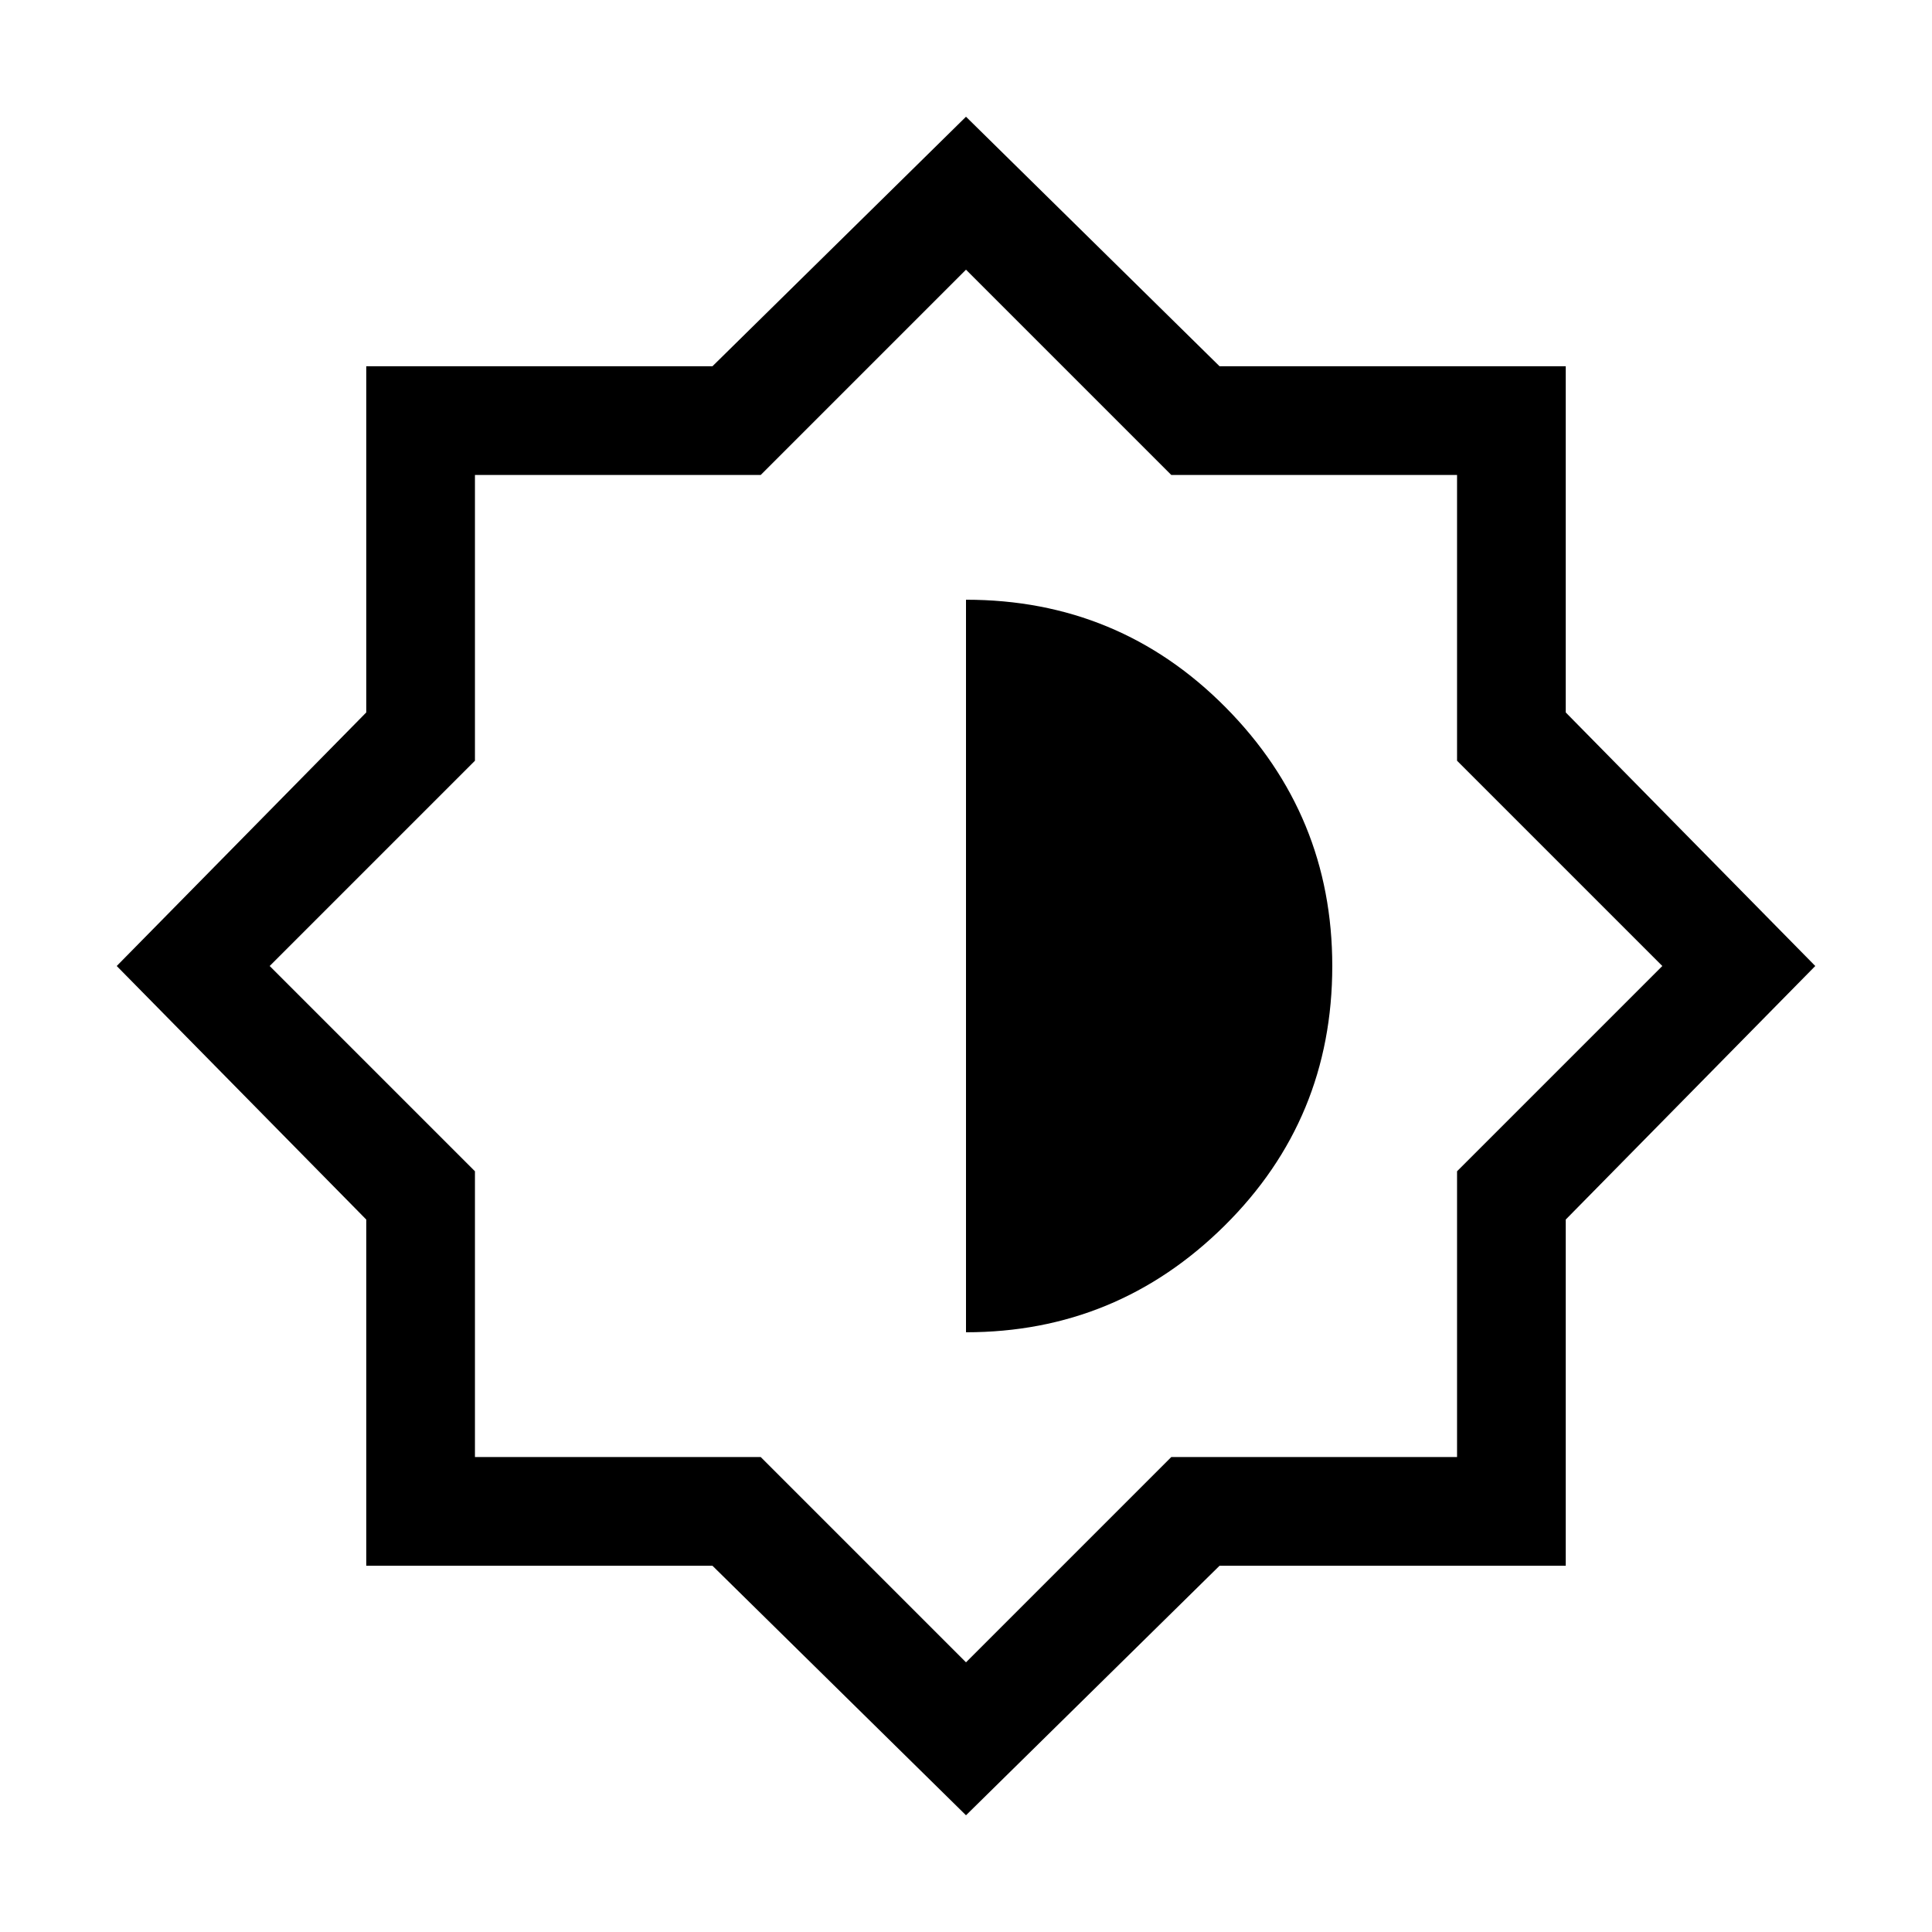 <svg xmlns="http://www.w3.org/2000/svg" height="24" width="24"><path d="M12 22.55 8.85 19.45H4.55V15.15L1.45 12L4.55 8.85V4.55H8.85L12 1.45L15.15 4.55H19.45V8.85L22.55 12L19.45 15.15V19.45H15.15ZM12 12ZM12 16.55Q13.875 16.55 15.213 15.225Q16.55 13.9 16.55 12Q16.55 10.125 15.225 8.787Q13.9 7.45 12 7.45ZM12 20.65 14.55 18.1H18.1V14.55L20.65 12L18.1 9.45V5.9H14.55L12 3.35L9.45 5.9H5.9V9.45L3.35 12L5.9 14.55V18.1H9.45Z"/></svg>